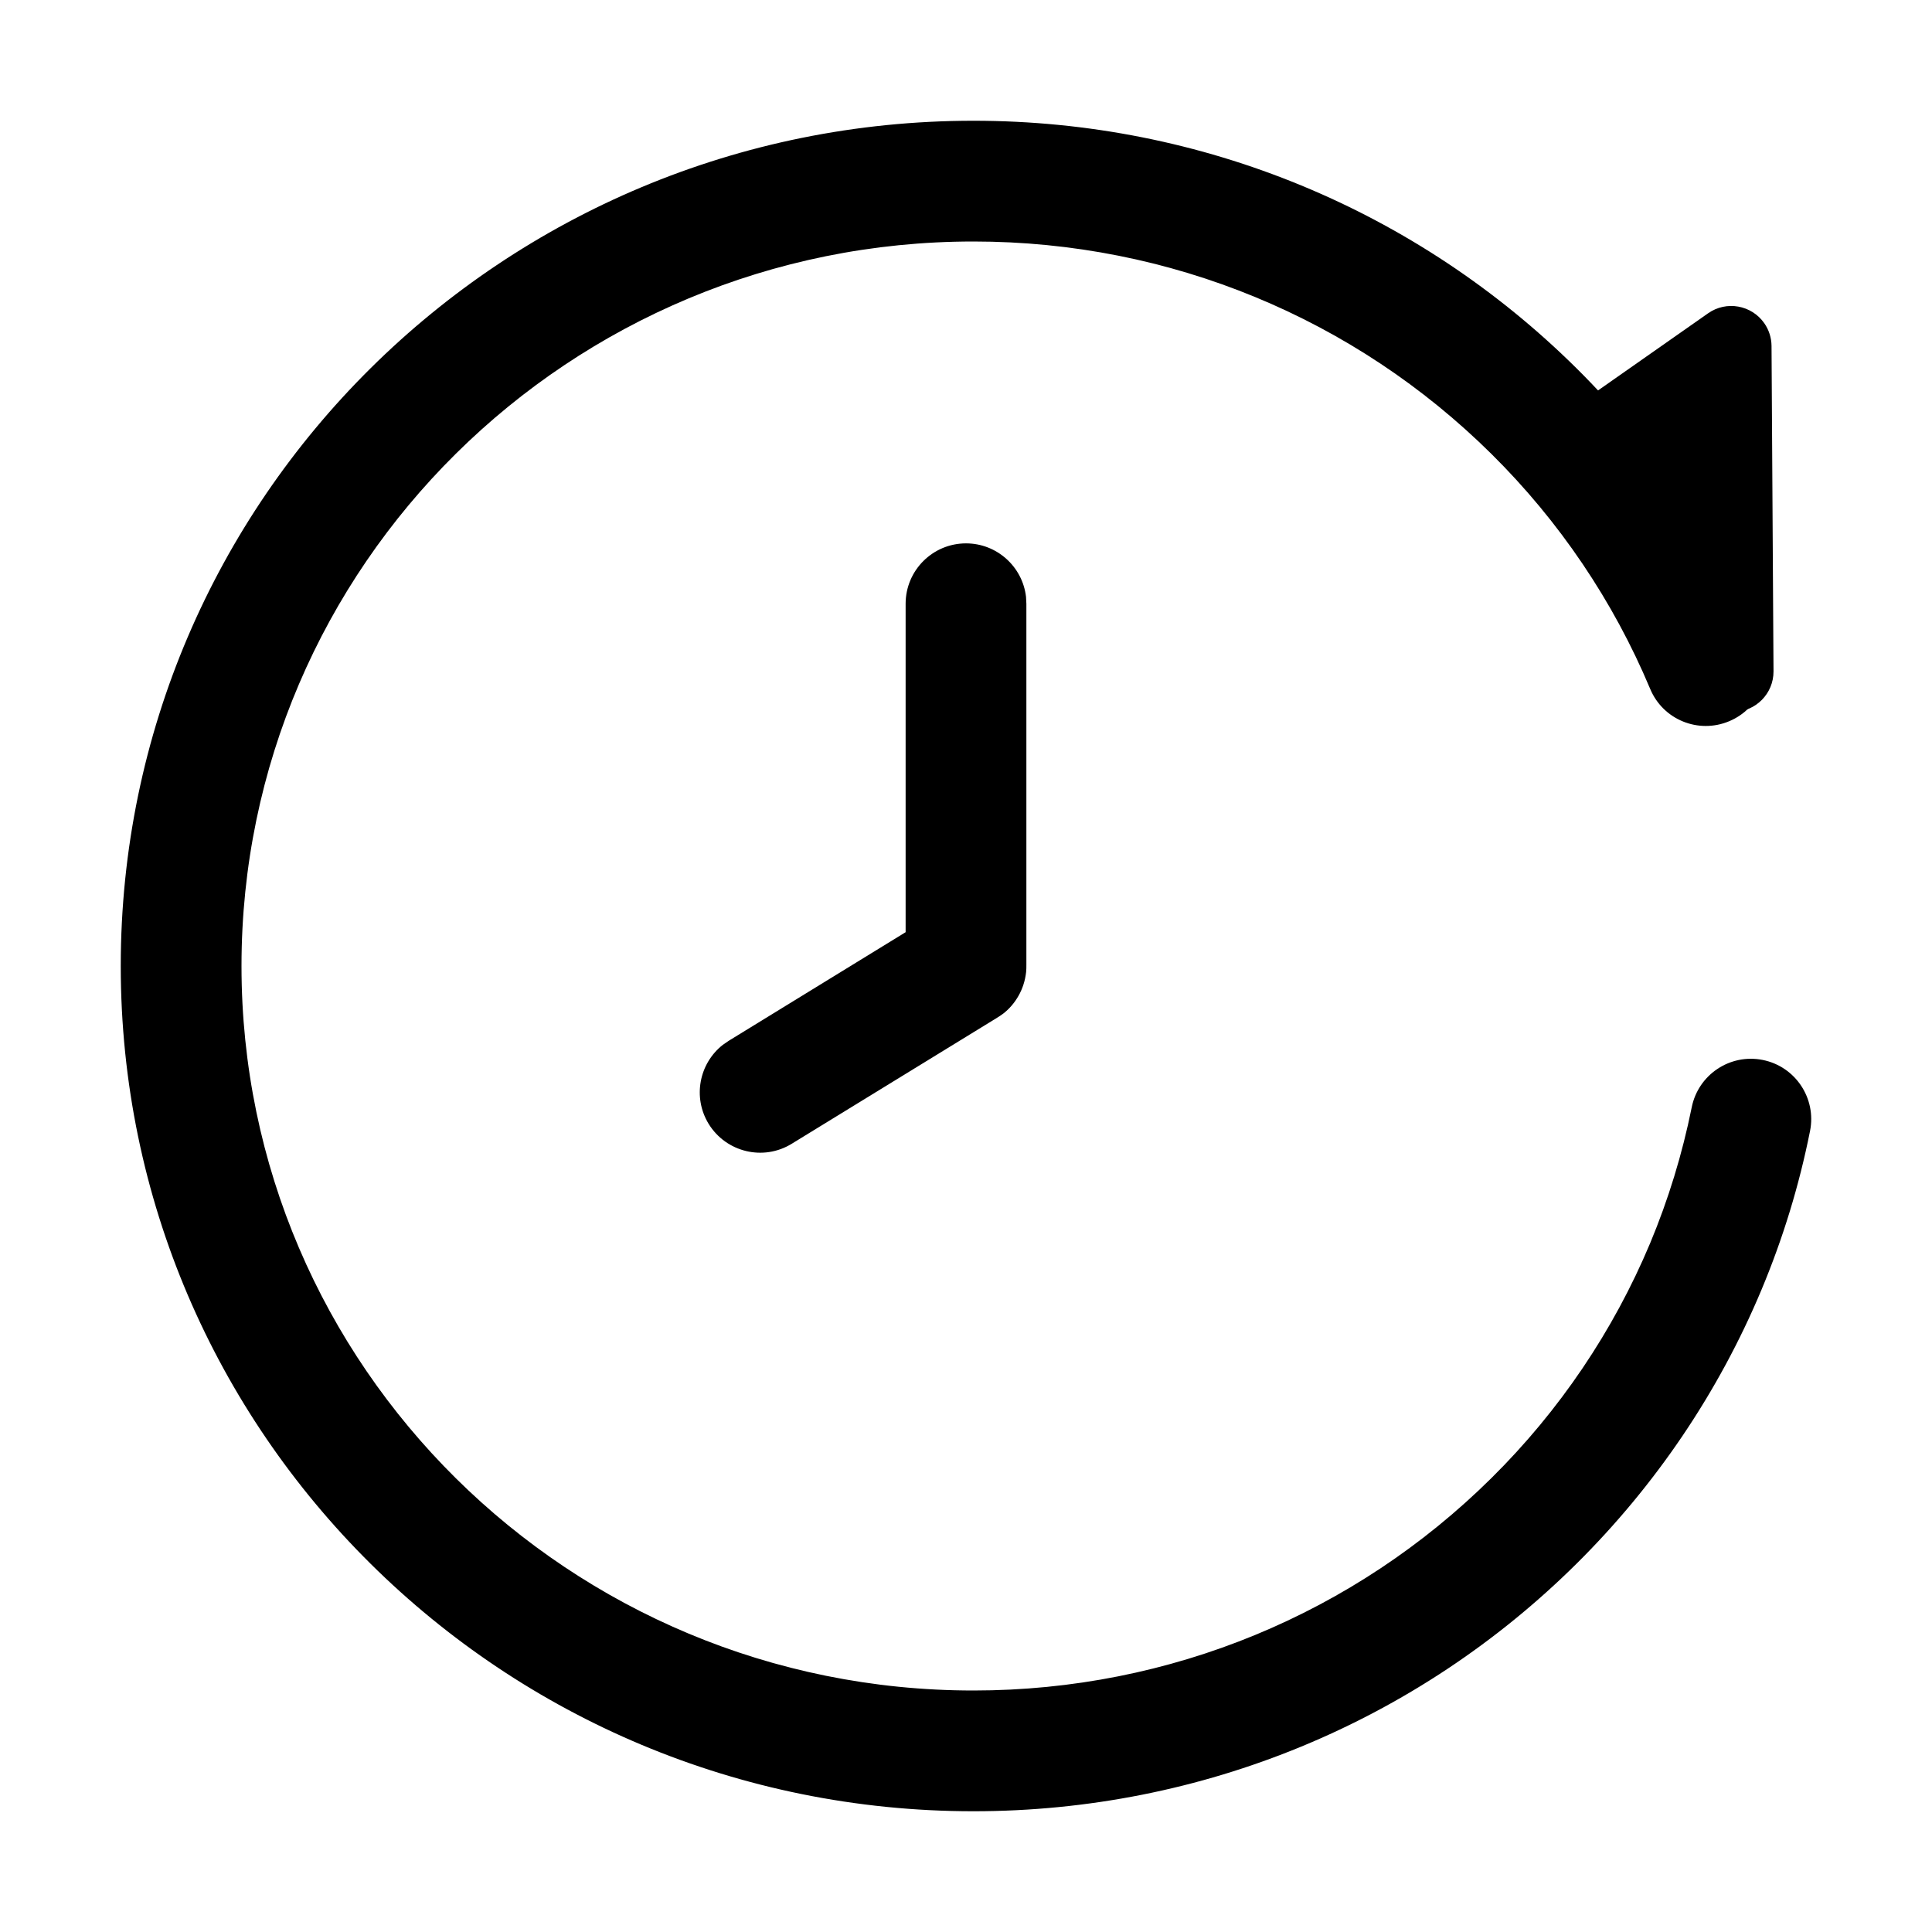 <svg xmlns="http://www.w3.org/2000/svg" xmlns:xlink="http://www.w3.org/1999/xlink" fill="none" version="1.1" width="16"
  height="16" viewBox="0 0 16 16">
  <defs>
    <mask id="master_svg0_975_98117" style="mask-type:alpha" maskUnits="objectBoundingBox">
      <g>
        <g>
          <path d="M0,0L16,0L16,16L0,16L0,0Z" fill="black" fill-opacity="1" />
        </g>
      </g>
    </mask>
    <mask id="master_svg1_975_98114" style="mask-type:alpha" maskUnits="objectBoundingBox">
      <g>
        <g>
          <path d="M0,0L16,0L16,16L0,16L0,0Z" fill="black" fill-opacity="1" />
        </g>
      </g>
    </mask>
    <mask id="master_svg2_975_98109" style="mask-type:alpha" maskUnits="objectBoundingBox">
      <g>
        <g>
          <path d="M0,0L16,0L16,16L0,16L0,0Z" fill="black" fill-opacity="1" />
        </g>
      </g>
    </mask>
  </defs>
  <g>
    <g style="opacity:0;">
      <path d="M0,0L16,0L16,16L0,16L0,0Z" fill="black" fill-opacity="1" />
    </g>
    <g mask="url(#master_svg0_975_98117)">
      <g>
        <path
          d="M8.062,1C9.96,1,11.739,1.746,13.055,3.049C13.71,3.698,14.232,4.469,14.588,5.319C14.695,5.574,14.575,5.867,14.32,5.973C14.065,6.08,13.772,5.96,13.666,5.705C13.361,4.978,12.914,4.316,12.351,3.759C11.221,2.64,9.694,2,8.062,2C4.713,2,2,4.687,2,8C2,11.313,4.713,14,8.062,14C9.694,14,11.221,13.36,12.351,12.241C12.914,11.684,13.361,11.023,13.666,10.295C13.817,9.933,13.932,9.557,14.01,9.171C14.064,8.9,14.327,8.724,14.598,8.778C14.869,8.832,15.044,9.096,14.99,9.366C14.9,9.818,14.765,10.258,14.588,10.681C14.232,11.531,13.71,12.302,13.055,12.951C11.739,14.255,9.96,15,8.062,15C4.163,15,1,11.867,1,8C1,4.133,4.163,1,8.062,1Z"
          fill="black" fill-opacity="1" />
      </g>
    </g>
    <g mask="url(#master_svg1_975_98114)">
      <g
        transform="matrix(-0.819,0.574,0.574,0.819,24.85,-7.835)">
        <path
          d="M16.429,2.397L14.749,2.397C14.565,2.397,14.416,2.547,14.416,2.731C14.416,2.799,14.437,2.865,14.475,2.92L16.008,5.136C16.113,5.287,16.321,5.325,16.472,5.22C16.569,5.153,16.624,5.039,16.615,4.922L16.429,2.397Z"
          fill-rule="evenodd" fill="black" fill-opacity="1" />
      </g>
    </g>
    <g mask="url(#master_svg2_975_98109)">
      <g>
        <path
          d="M8.497,4.942C8.468,4.693,8.256,4.5,8,4.5C7.724,4.5,7.5,4.724,7.5,5L7.5,7.72L6.034,8.62L5.986,8.653C5.789,8.808,5.735,9.089,5.869,9.308C6.014,9.543,6.322,9.617,6.557,9.472L8.252,8.432C8.272,8.42,8.291,8.407,8.31,8.393C8.361,8.353,8.402,8.304,8.433,8.25C8.468,8.19,8.49,8.122,8.498,8.049C8.5,8.03,8.5,8.01,8.5,7.99L8.5,5L8.497,4.942Z"
          fill-rule="evenodd" fill="black" fill-opacity="1" />
      </g>
    </g>
  </g>
</svg>